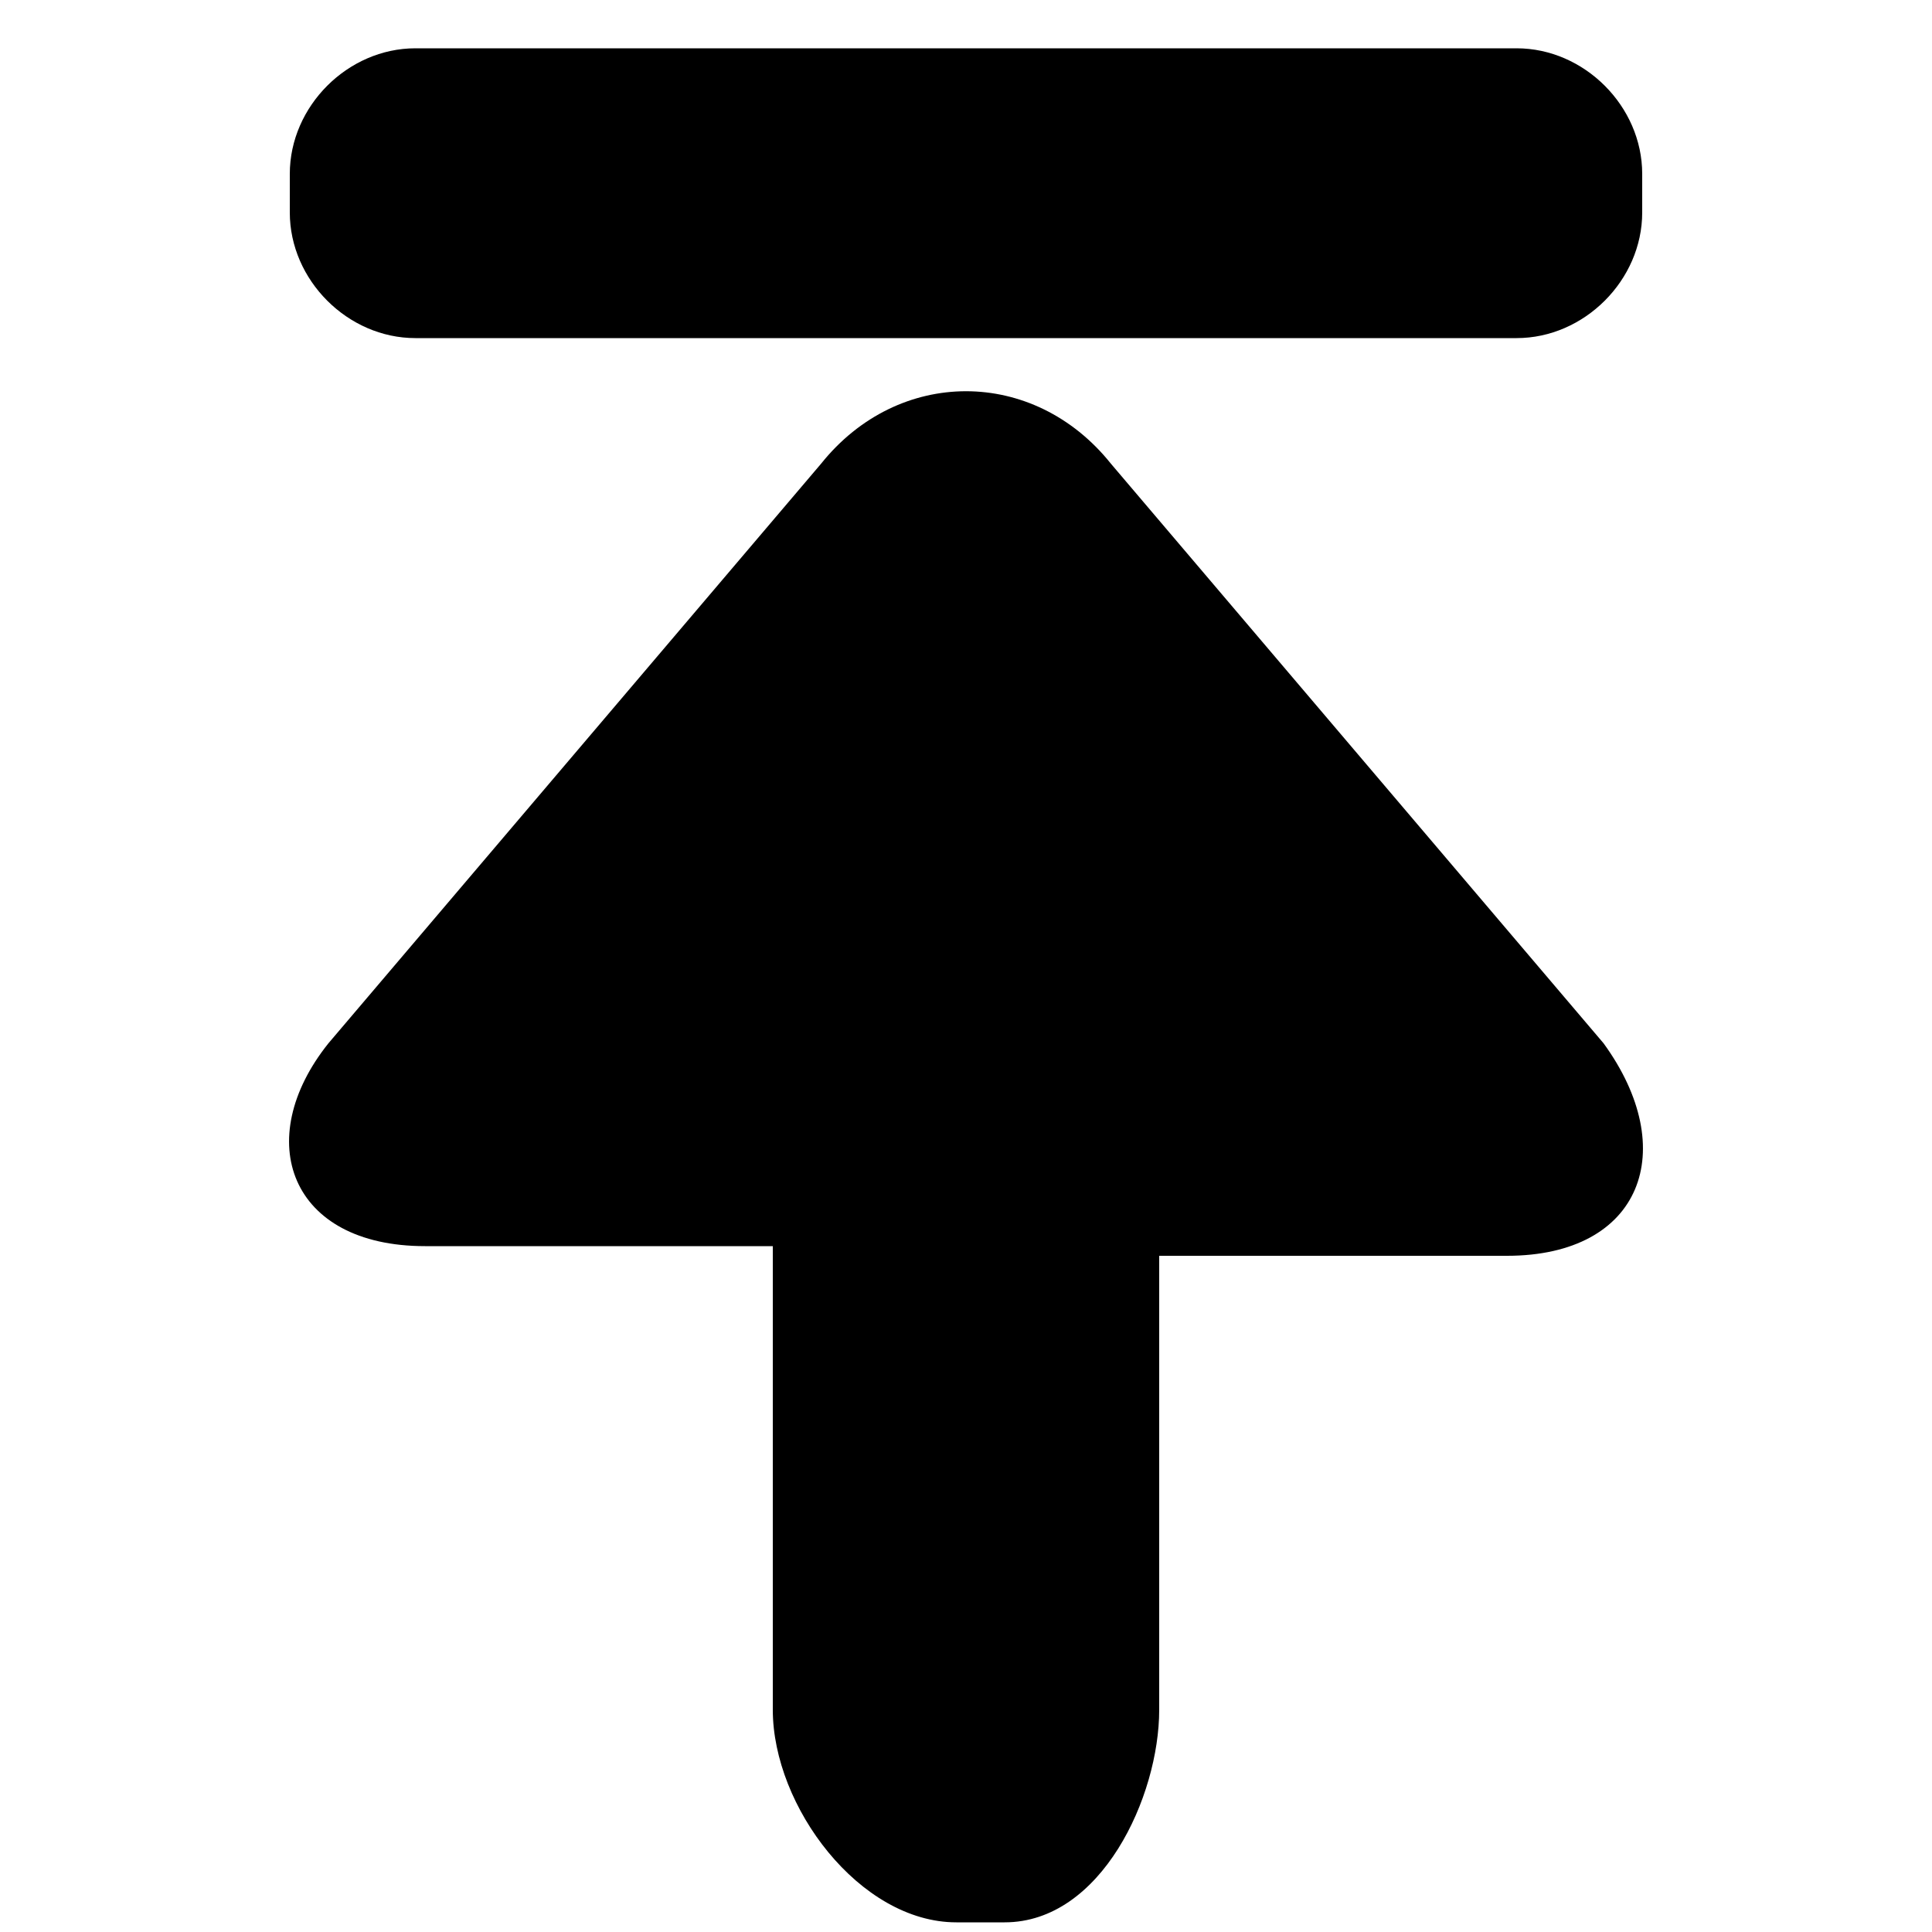<svg version="1.1" id="move-top" xmlns="http://www.w3.org/2000/svg" xmlns:xlink="http://www.w3.org/1999/xlink" x="0px" y="0px"
	 viewBox="0 0 20 20" style="enable-background:new 0 0 20 20;" xml:space="preserve">
<path stroke="none" id="XMLID_4_" d="M16.6,10.8l-5.1-6c-0.8-1-2.2-1-3,0l-5.1,6c-0.8,1-0.4,2.1,1,2.1H8v4.8c0,1,0.9,2.2,1.9,2.2h0.5
	c1,0,1.6-1.3,1.6-2.2V13h3.6C17,13,17.4,11.9,16.6,10.8z"/>
<path stroke="none" id="XMLID_1_" d="M15.7,3.5H4.3C3.6,3.5,3,2.9,3,2.2V1.8c0-0.7,0.6-1.3,1.3-1.3h11.4c0.7,0,1.3,0.6,1.3,1.3v0.4
	C17,2.9,16.4,3.5,15.7,3.5z"/>
</svg>
